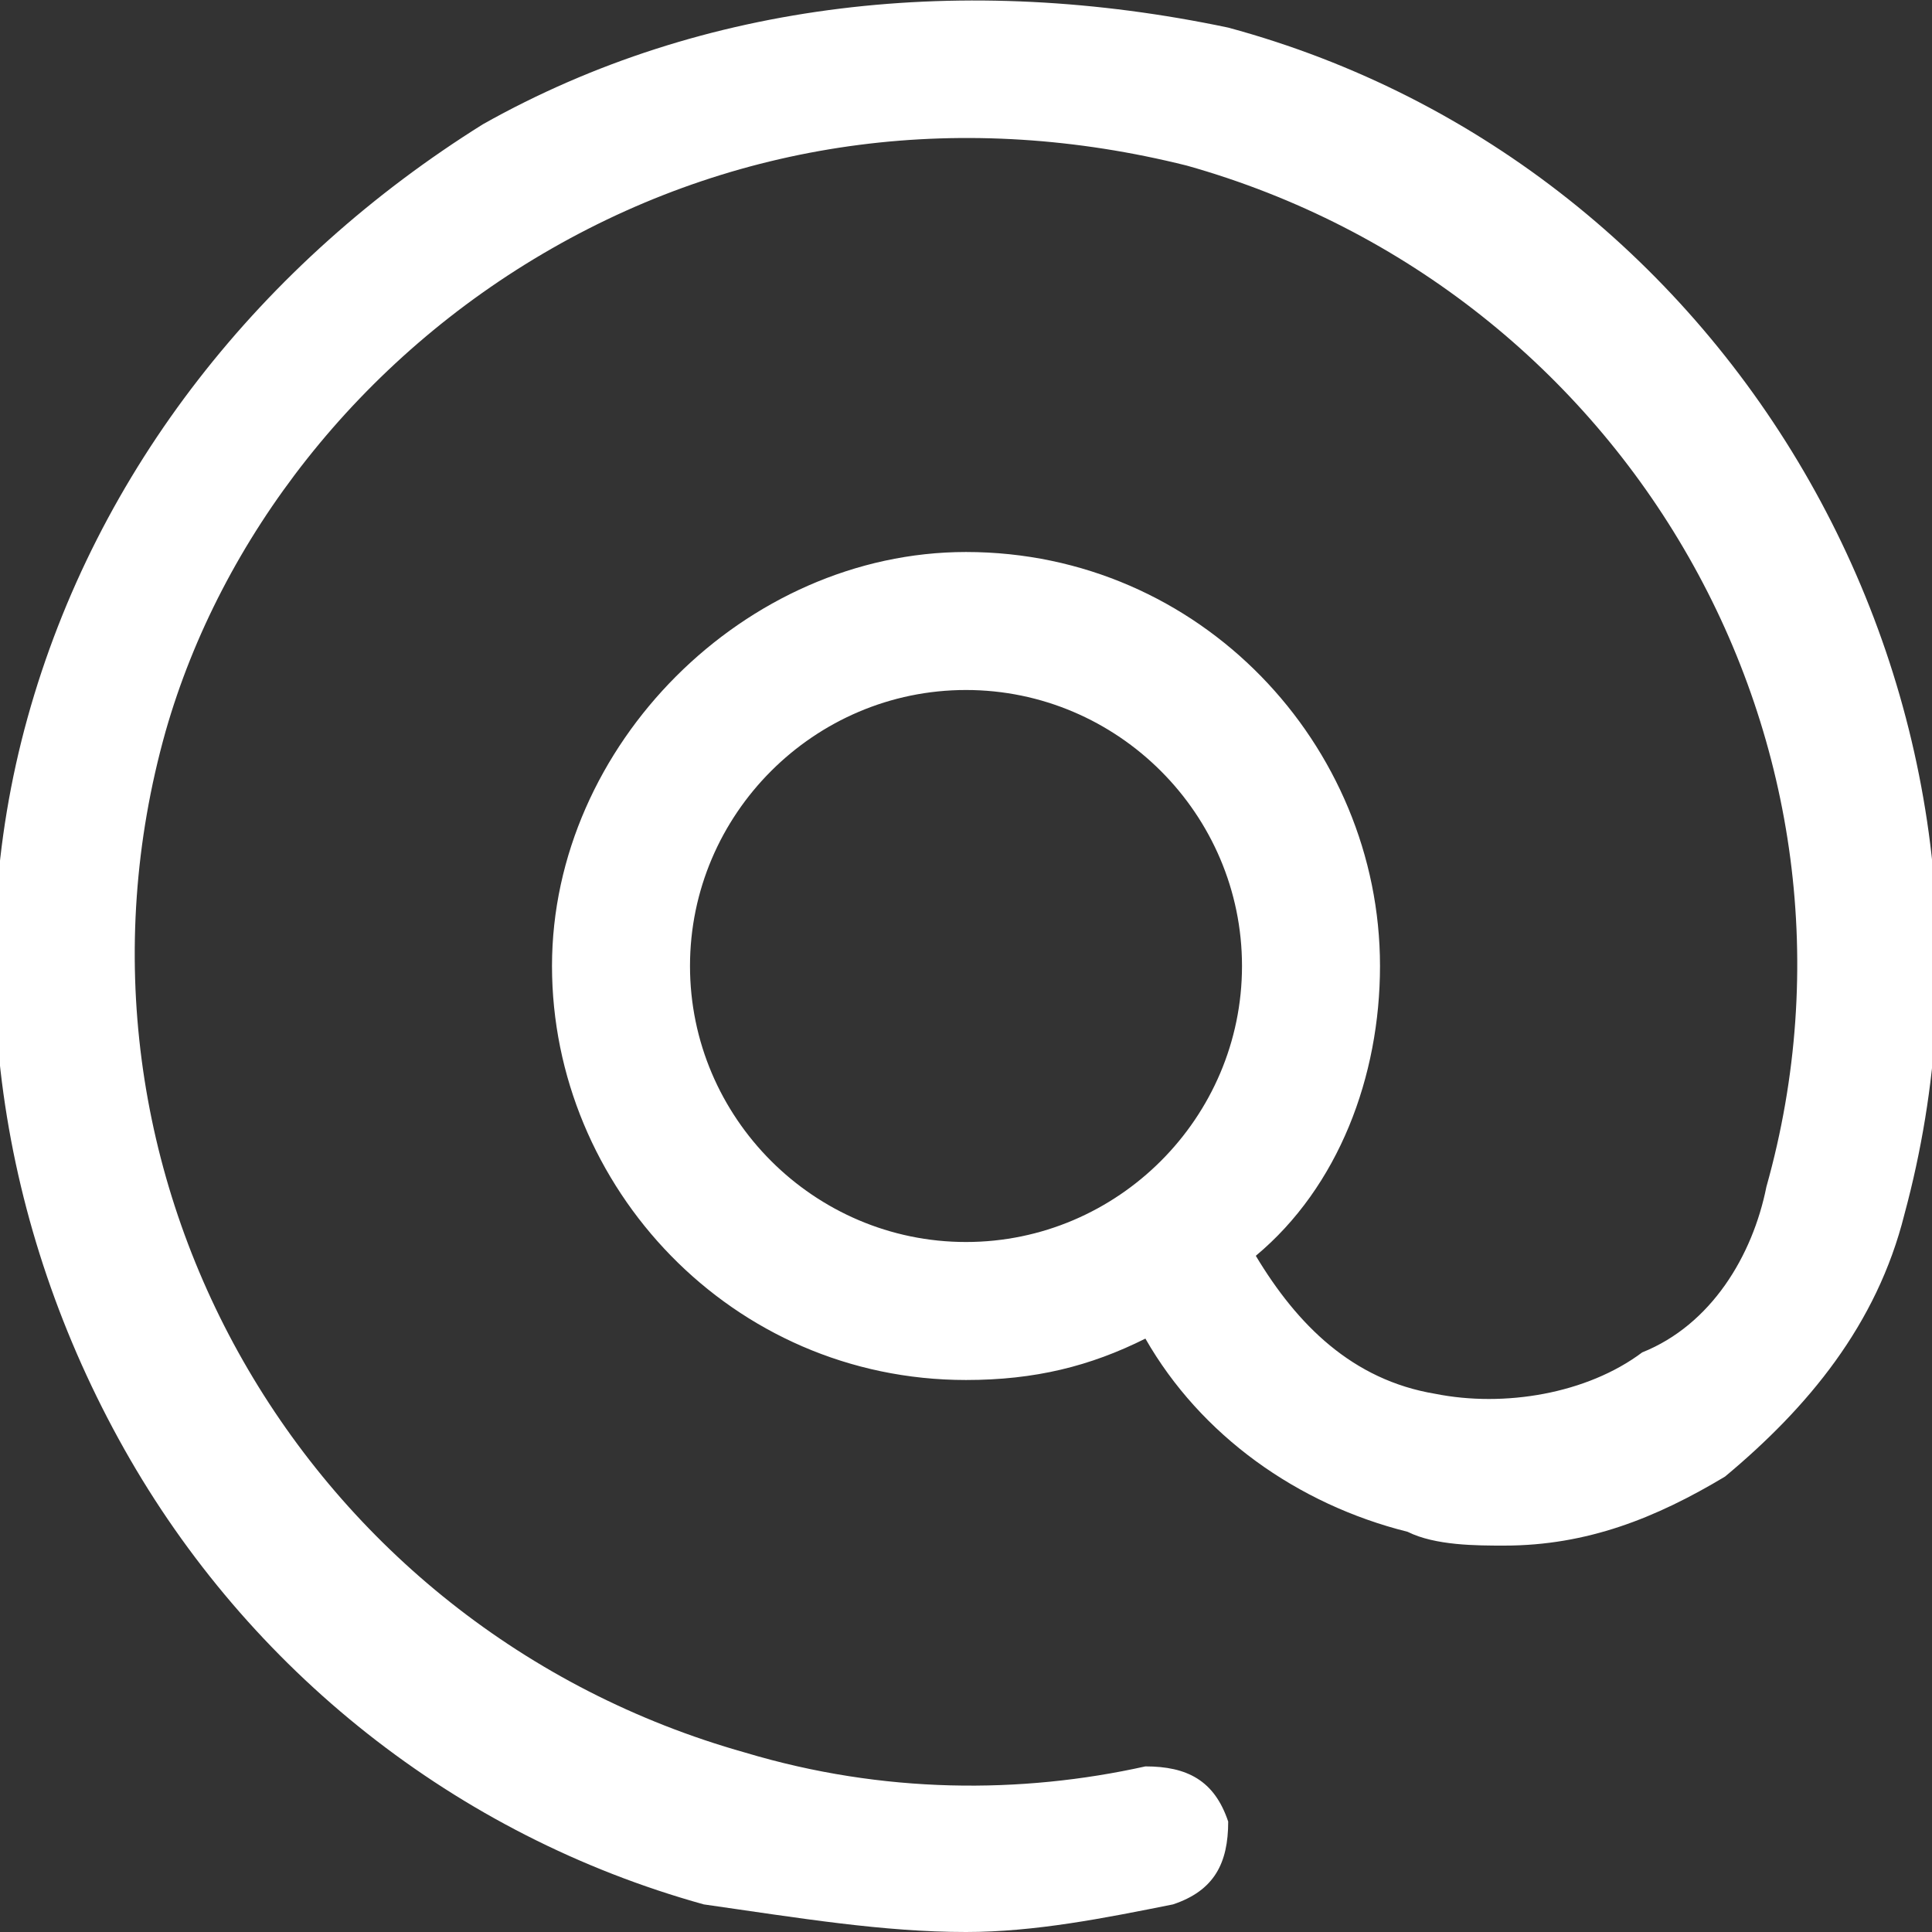 <?xml version="1.0" encoding="utf-8"?>
<!-- Generator: Adobe Illustrator 22.0.1, SVG Export Plug-In . SVG Version: 6.00 Build 0)  -->
<svg version="1.1" id="Layer_1" xmlns="http://www.w3.org/2000/svg" xmlns:xlink="http://www.w3.org/1999/xlink" x="0px" y="0px"
	 viewBox="0 0 14 14" style="enable-background:new 0 0 14 14;" xml:space="preserve">
<rect x="0" y="0" width="14" height="14" fill="#333333" stroke="none"/>
<style type="text/css">
	.st0{fill:#FFFFFF;}
</style>
<path class="st0" d="M13.8,8.8c1-3.7-1.2-7.6-4.9-8.6C7-0.2,5.1,0,3.5,0.9C1.9,1.9,0.7,3.4,0.2,5.2S0,8.9,0.9,10.5
	c0.9,1.6,2.4,2.8,4.2,3.3C5.8,13.9,6.4,14,7,14c0.5,0,1-0.1,1.5-0.2c0.3-0.1,0.4-0.3,0.4-0.6c-0.1-0.3-0.3-0.4-0.6-0.4
	c-0.9,0.2-1.9,0.2-2.9-0.1c-3.2-0.9-5.1-4.2-4.2-7.4C1.6,3.9,2.6,2.6,4,1.8c1.4-0.8,3-1,4.6-0.6c3.2,0.9,5.1,4.2,4.2,7.4
	c0,0,0,0,0,0c0,0,0,0,0,0c-0.1,0.5-0.4,1-0.9,1.2c-0.4,0.3-1,0.4-1.5,0.3c-0.6-0.1-1-0.5-1.3-1C9.7,8.6,10,7.8,10,7c0-1.6-1.3-3-3-3
	C5.4,4,4,5.4,4,7s1.3,3,3,3c0.5,0,0.9-0.1,1.3-0.3c0.4,0.7,1.1,1.2,1.9,1.4c0.2,0.1,0.5,0.1,0.7,0.1c0.6,0,1.1-0.2,1.6-0.5
	C13.1,10.2,13.6,9.6,13.8,8.8C13.8,8.8,13.8,8.8,13.8,8.8C13.8,8.8,13.8,8.8,13.8,8.8C13.8,8.8,13.8,8.8,13.8,8.8
	C13.8,8.8,13.8,8.8,13.8,8.8z M5,7c0-1.1,0.9-2,2-2s2,0.9,2,2c0,1.1-0.9,2-2,2S5,8.1,5,7z"/>
</svg>
